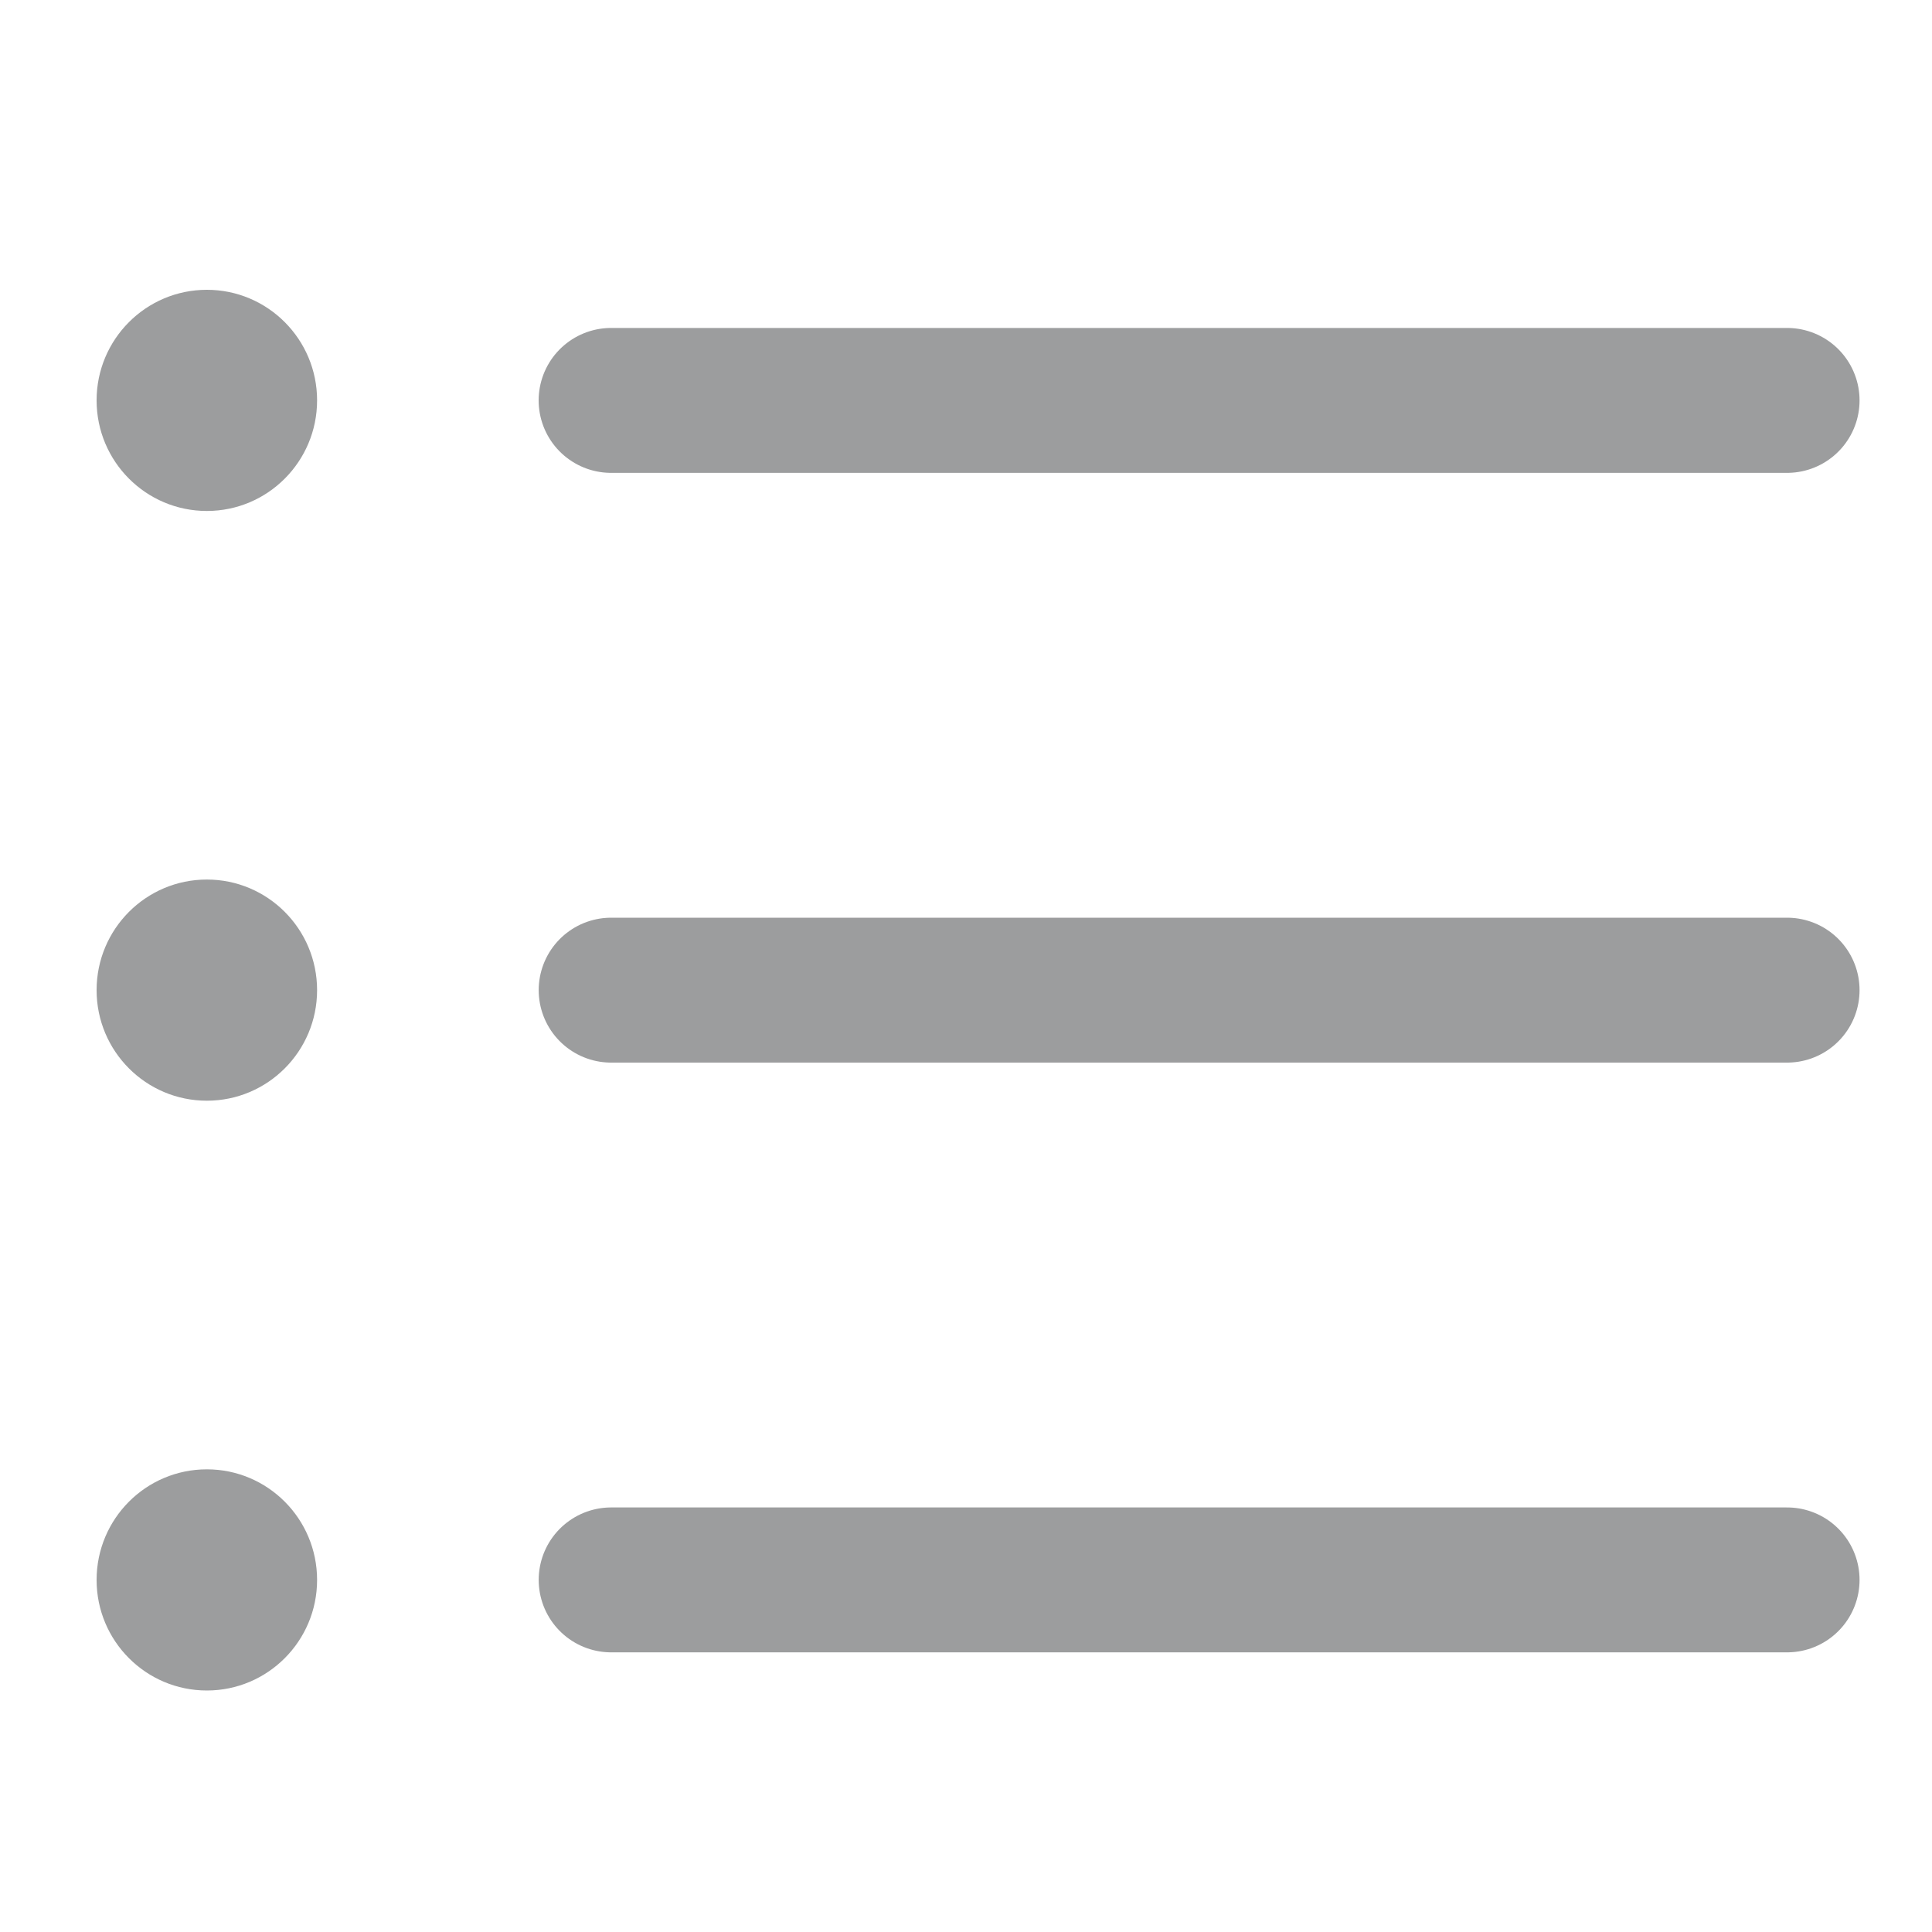 <svg width="40" height="40" viewBox="0 0 40 40" fill="none" xmlns="http://www.w3.org/2000/svg">
<path d="M12.652 8.29H37" stroke="#9C9D9E" stroke-width="3" stroke-linecap="round" stroke-linejoin="round"/>
<path d="M12.653 20.5H37" stroke="#9C9D9E" stroke-width="3" stroke-linecap="round" stroke-linejoin="round"/>
<path d="M12.653 32.71H37" stroke="#9C9D9E" stroke-width="3" stroke-linecap="round" stroke-linejoin="round"/>
<path d="M4.283 10.579C5.543 10.579 6.565 9.554 6.565 8.289C6.565 7.025 5.543 6 4.283 6C3.022 6 2 7.025 2 8.289C2 9.554 3.022 10.579 4.283 10.579Z" fill="#9C9D9E"/>
<path d="M4.283 22.789C5.543 22.789 6.565 21.764 6.565 20.5C6.565 19.235 5.543 18.21 4.283 18.21C3.022 18.21 2 19.235 2 20.5C2 21.764 3.022 22.789 4.283 22.789Z" fill="#9C9D9E"/>
<path d="M4.283 35C5.543 35 6.565 33.975 6.565 32.711C6.565 31.446 5.543 30.421 4.283 30.421C3.022 30.421 2 31.446 2 32.711C2 33.975 3.022 35 4.283 35Z" fill="#9C9D9E"/>
</svg>
